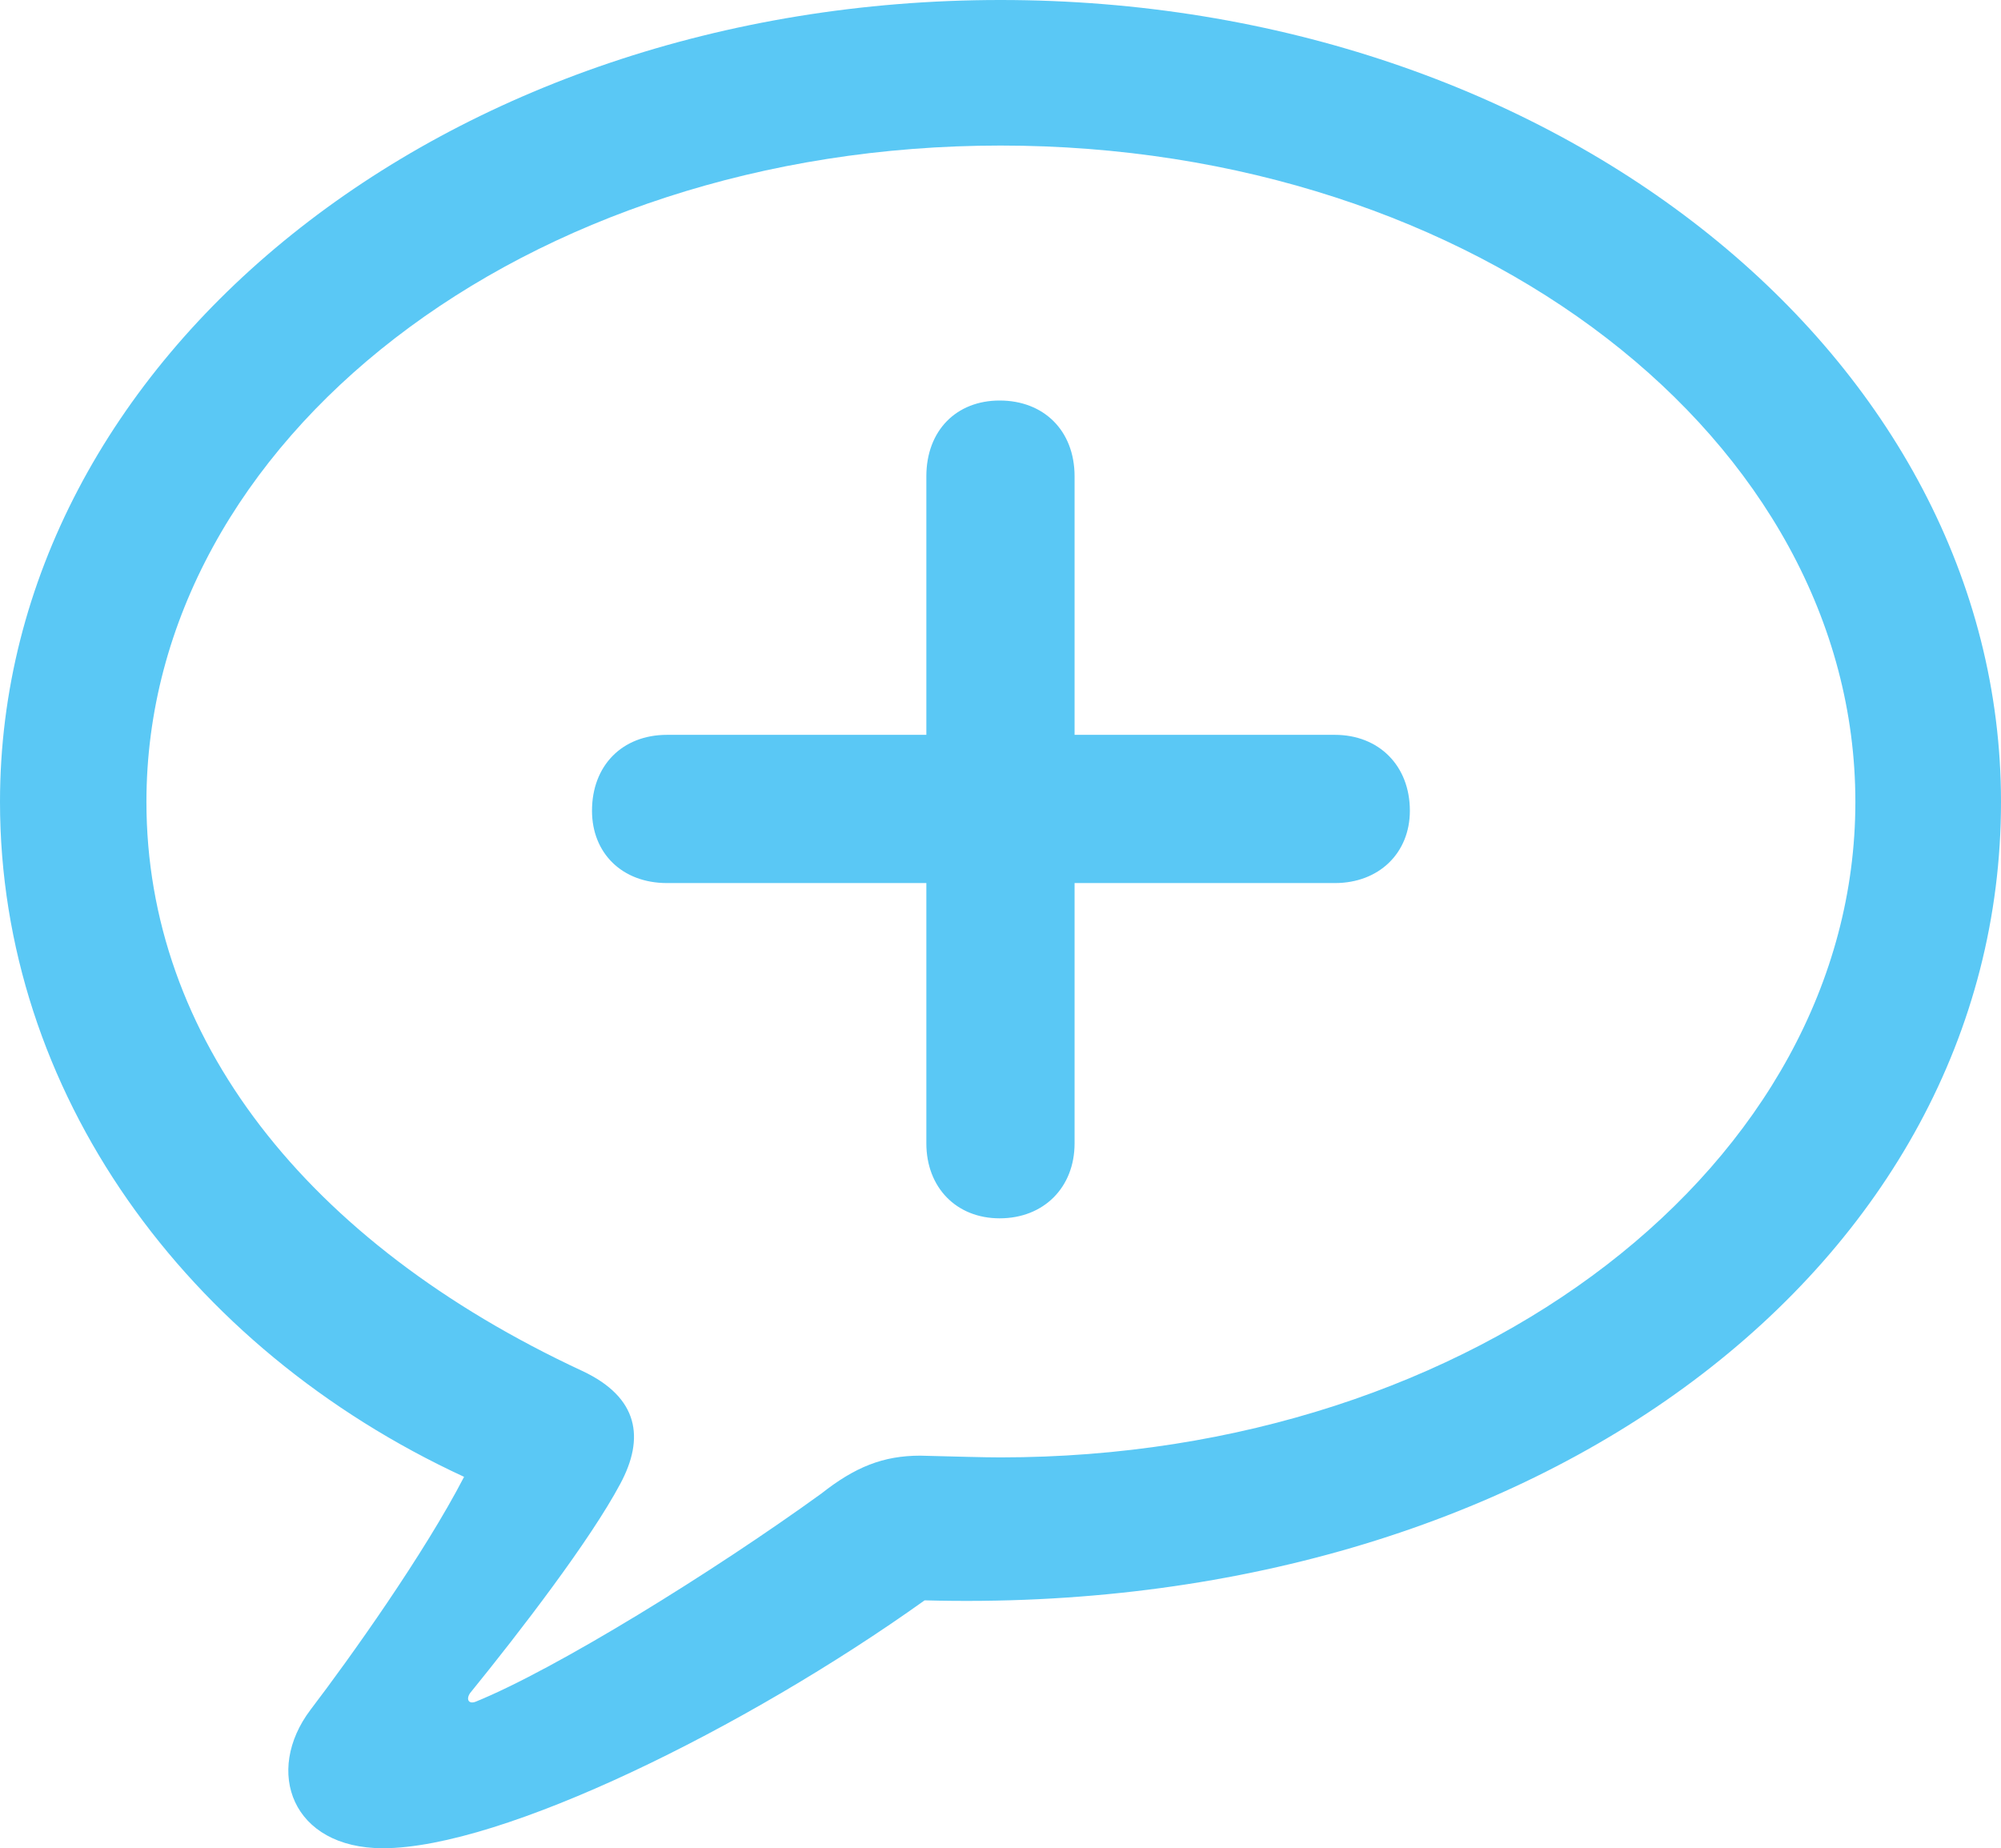 <?xml version="1.0" encoding="UTF-8"?>
<!--Generator: Apple Native CoreSVG 175.5-->
<!DOCTYPE svg
PUBLIC "-//W3C//DTD SVG 1.1//EN"
       "http://www.w3.org/Graphics/SVG/1.1/DTD/svg11.dtd">
<svg version="1.1" xmlns="http://www.w3.org/2000/svg" xmlns:xlink="http://www.w3.org/1999/xlink" width="27.686" height="25.574">
 <g>
  <rect height="25.574" opacity="0" width="27.686" x="0" y="0"/>
  <path d="M5.298 25.574C6.946 25.574 10.315 23.914 12.793 22.144C21.301 22.375 27.686 17.493 27.686 11.096C27.686 4.956 21.533 0 13.843 0C6.152 0 0 4.956 0 11.096C0 15.1 2.563 18.652 6.421 20.435C5.872 21.497 4.846 22.937 4.297 23.657C3.65 24.512 4.041 25.574 5.298 25.574ZM6.58 23.547C6.482 23.584 6.445 23.511 6.506 23.425C7.19 22.583 8.166 21.314 8.582 20.532C8.923 19.898 8.838 19.336 8.057 18.97C4.224 17.188 2.026 14.343 2.026 11.096C2.026 6.091 7.263 2.014 13.843 2.014C20.435 2.014 25.671 6.091 25.671 11.096C25.671 16.089 20.435 20.166 13.843 20.166C13.599 20.166 13.22 20.154 12.732 20.142C12.219 20.142 11.829 20.3 11.365 20.666C9.863 21.753 7.69 23.096 6.58 23.547ZM8.191 11.218C8.191 11.804 8.606 12.219 9.229 12.219L12.817 12.219L12.817 15.82C12.817 16.431 13.232 16.858 13.831 16.858C14.441 16.858 14.868 16.431 14.868 15.82L14.868 12.219L18.469 12.219C19.08 12.219 19.507 11.804 19.507 11.218C19.507 10.596 19.08 10.168 18.469 10.168L14.868 10.168L14.868 6.592C14.868 5.957 14.441 5.542 13.831 5.542C13.232 5.542 12.817 5.957 12.817 6.592L12.817 10.168L9.229 10.168C8.606 10.168 8.191 10.596 8.191 11.218Z" fill="#5ac8f5"/>
 </g>
</svg>

